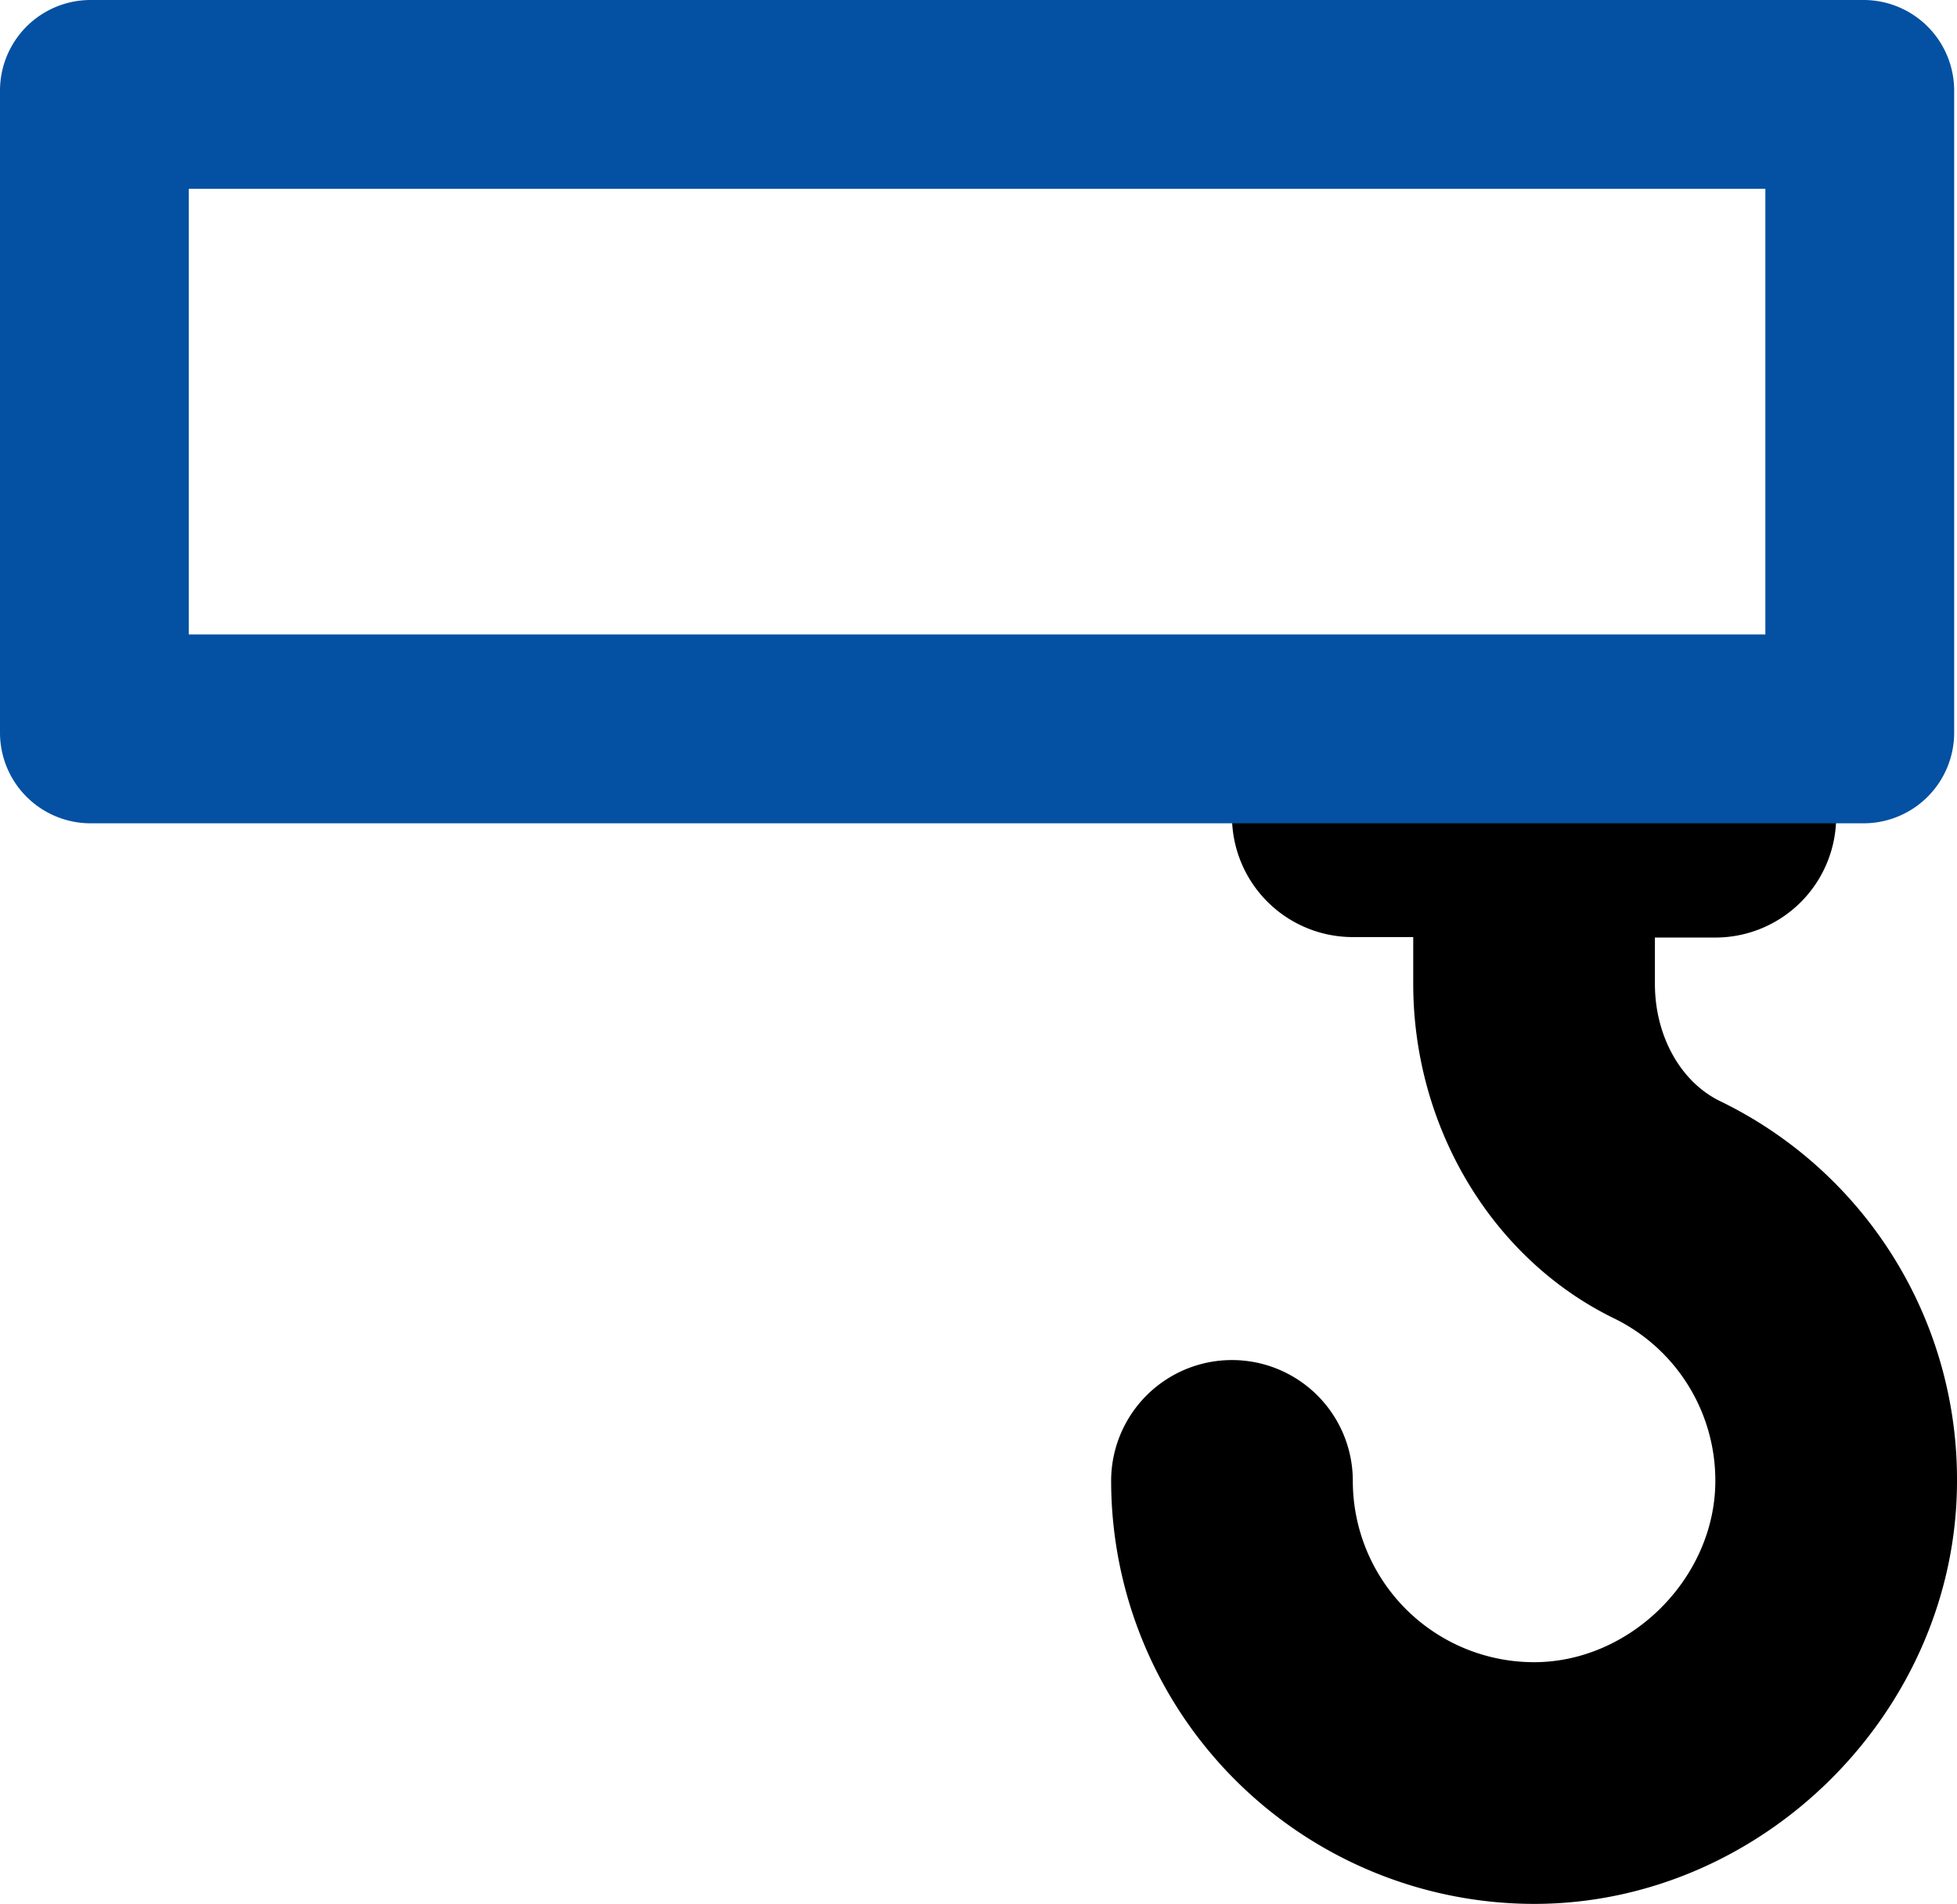 <svg xmlns="http://www.w3.org/2000/svg" xmlns:xlink="http://www.w3.org/1999/xlink" viewBox="0 0 414.6 403.3"><defs><clipPath id="a" transform="translate(0 -6.6)"><rect x="197" width="256.8" height="410.88" style="fill:none"/></clipPath></defs><g style="clip-path:url(#a)"><path d="M261,179.5a25.6,25.6,0,0,0,25.6,25.6h12.8V215c0,30.4,16.7,58.2,42.4,70.8a38.2,38.2,0,0,1,21.6,34.5c0,20.5-17.9,38.4-38.4,38.4a38.4,38.4,0,0,1-38.4-38.4,25.6,25.6,0,1,0-51.2,0A89.7,89.7,0,0,0,325,409.9c48.6,0,89.6-41,89.6-89.6a89,89,0,0,0-50.3-80.5c-8.3-4.1-13.7-13.8-13.7-24.8v-9.8h12.8A25.6,25.6,0,0,0,389,179.5Zm116.6-38.4" transform="translate(0 -6.6)"/></g><path d="M374,46.6V141H40V46.6H374m20.8-40H19.2A19.2,19.2,0,0,0,0,25.8v136A19.2,19.2,0,0,0,19.2,181H394.8A19.2,19.2,0,0,0,414,161.8V25.8A19.2,19.2,0,0,0,394.8,6.6Z" transform="translate(0 -6.6)" style="fill:#0450a2"/></svg>